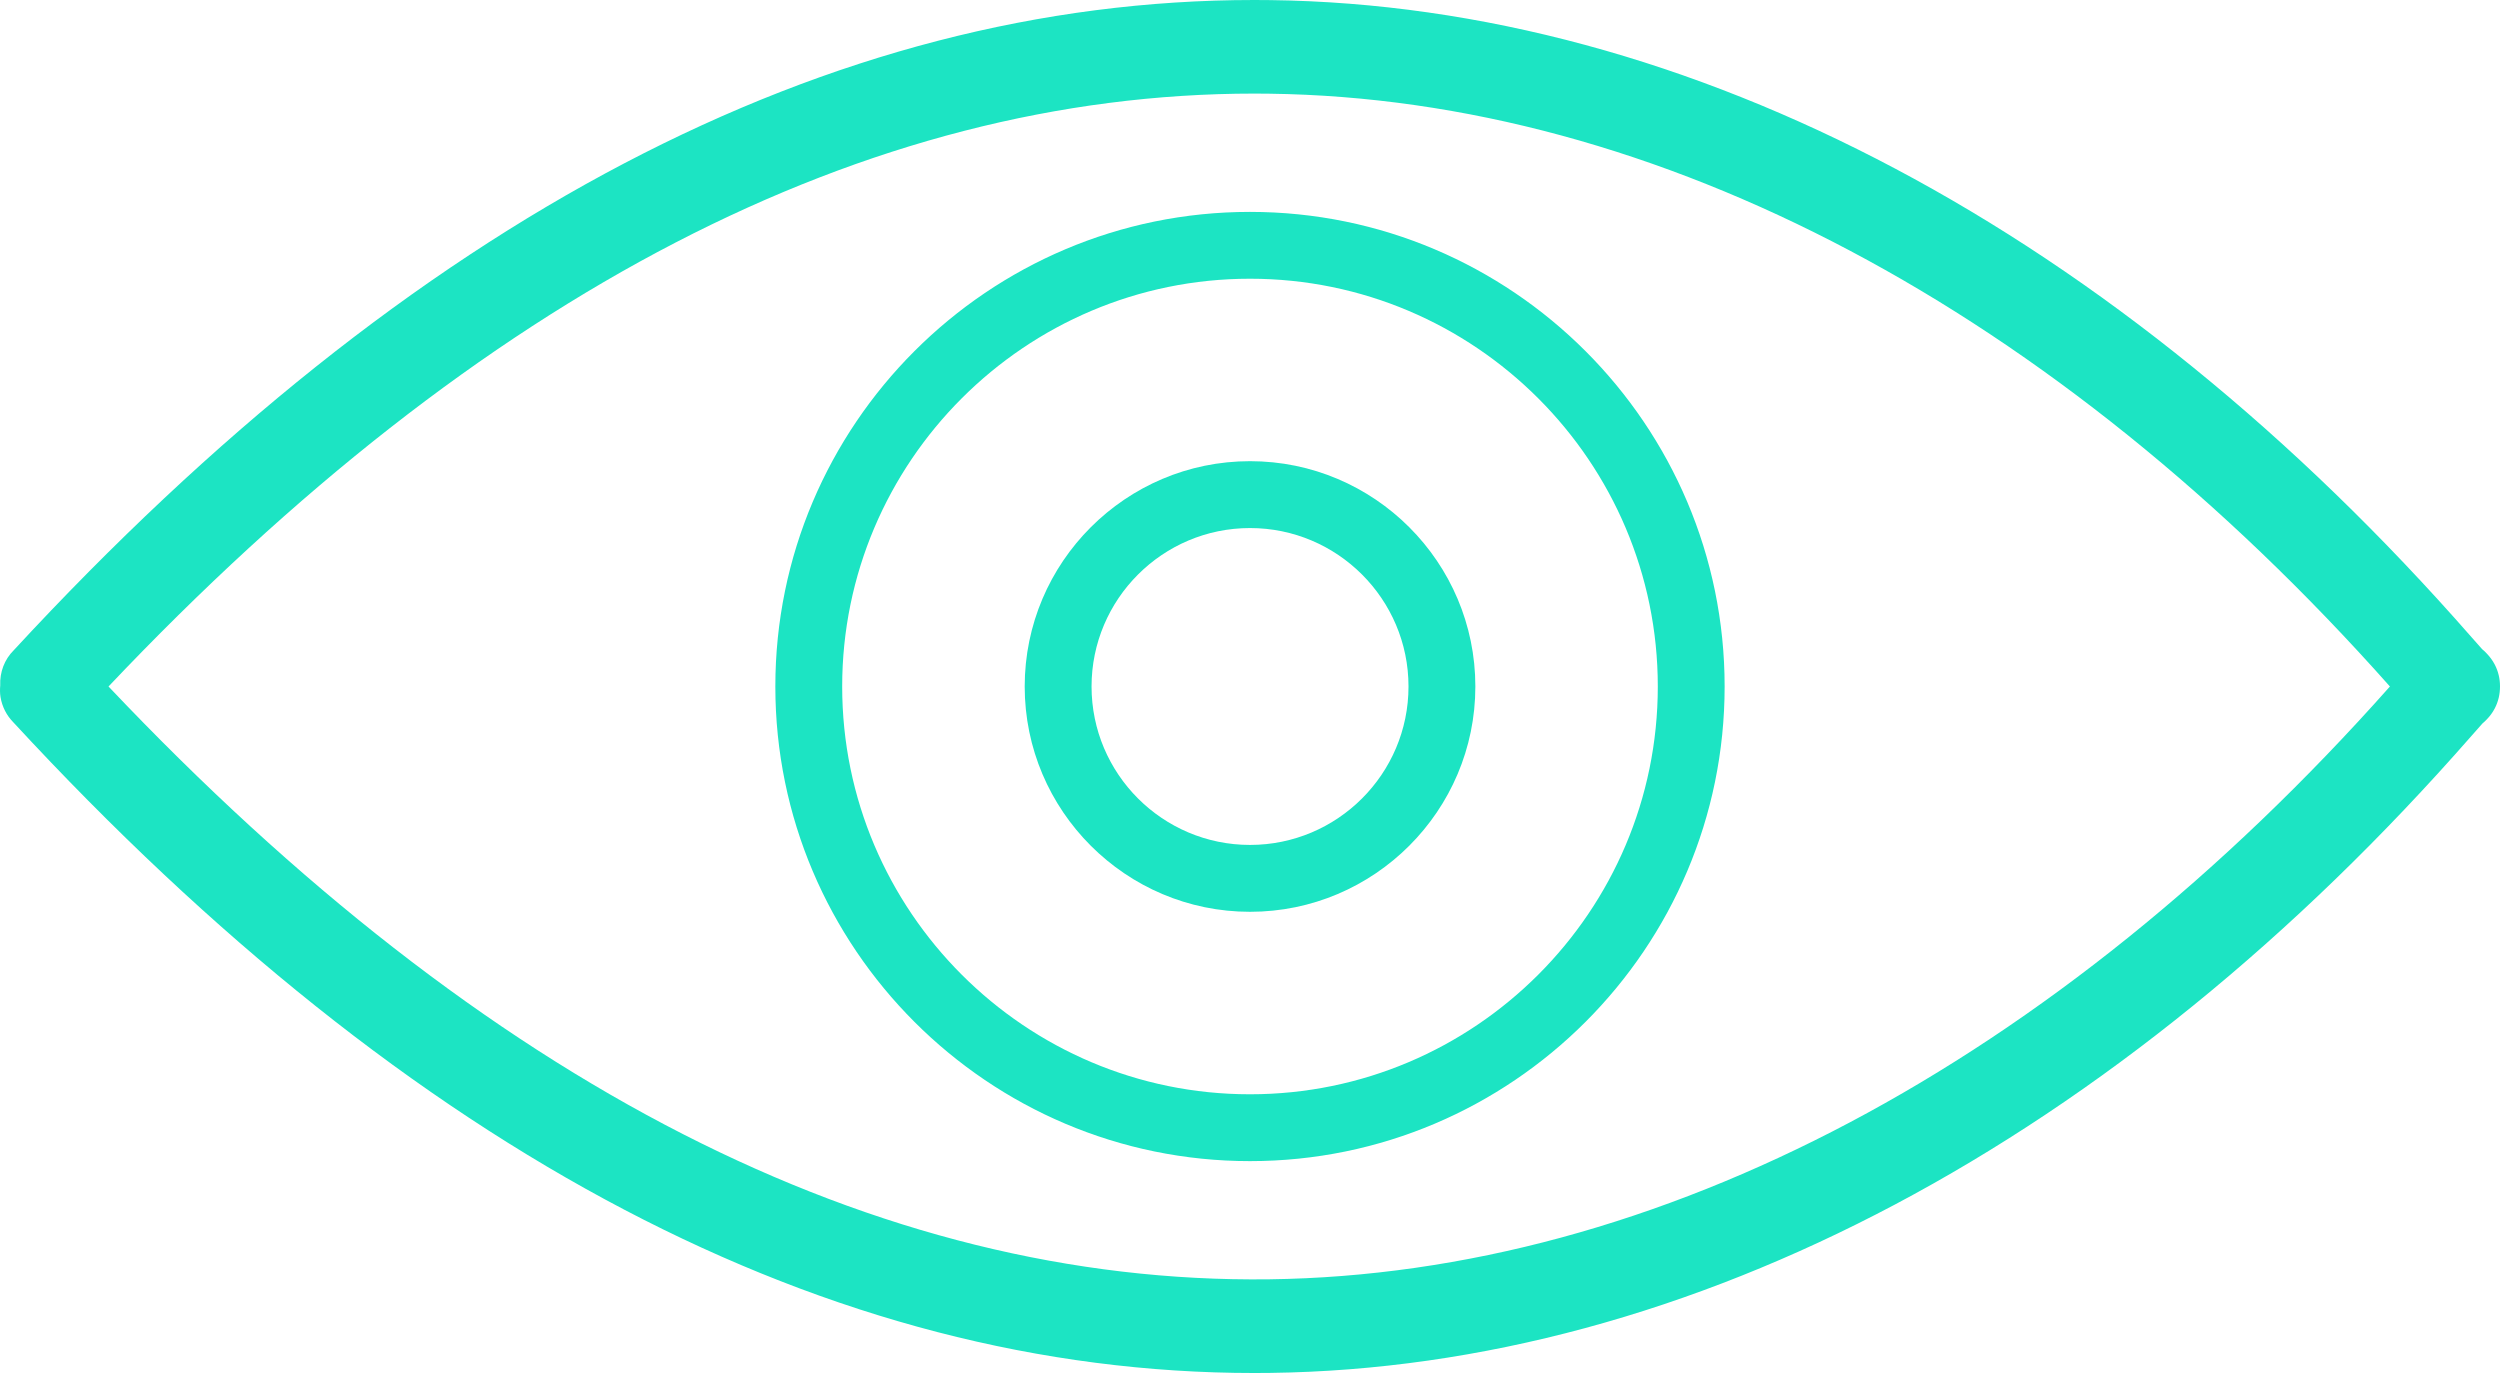<svg width="182" height="100" viewBox="0 0 182 100" fill="none" xmlns="http://www.w3.org/2000/svg">
<path d="M181.041 47.583C180.94 47.46 180.817 47.363 180.698 47.258C180.505 47.047 180.261 46.766 179.921 46.38C154.095 16.878 123.048 0.408 92.496 0.008C92.099 0.004 91.707 0 91.315 0C60.405 0 30.023 15.923 0.996 47.343C0.328 48.006 -0.026 48.932 0.017 49.903C-0.007 50.18 -0.009 50.459 0.037 50.742C0.154 51.458 0.486 52.091 0.963 52.576C30.003 84.02 60.393 99.955 91.317 99.955C91.707 99.955 92.103 99.951 92.498 99.947C123.048 99.547 154.097 83.078 179.923 53.573C180.277 53.171 180.532 52.88 180.724 52.667C180.831 52.57 180.94 52.485 181.033 52.376C181.264 52.141 181.464 51.87 181.62 51.569C181.879 51.072 182.002 50.522 182 49.977C182.004 49.431 181.879 48.883 181.62 48.384C181.464 48.087 181.27 47.818 181.041 47.583ZM92.405 93.134C63.79 93.494 35.347 78.964 7.9 49.977C35.002 21.355 63.046 6.813 91.323 6.813C91.683 6.813 92.045 6.817 92.405 6.821C120.688 7.191 149.612 22.522 173.986 49.977C149.612 77.433 120.688 92.764 92.405 93.134Z" fill="#1CE4C3"/>
<path d="M90.999 15.426C71.946 15.426 56.445 30.924 56.445 49.978C56.445 69.031 71.946 84.53 90.999 84.53C110.053 84.53 125.553 69.031 125.553 49.978C125.553 30.924 110.053 15.426 90.999 15.426ZM90.999 79.664C74.629 79.664 61.311 66.346 61.311 49.978C61.311 33.61 74.629 20.291 90.999 20.291C107.369 20.291 120.688 33.61 120.688 49.978C120.688 66.346 107.369 79.664 90.999 79.664Z" fill="#1CE4C3"/>
<path d="M91.002 33.574C81.957 33.574 74.598 40.935 74.598 49.977C74.598 59.018 81.959 66.379 91.002 66.379C100.045 66.379 107.406 59.018 107.406 49.977C107.406 40.935 100.047 33.574 91.002 33.574ZM91.002 61.511C84.64 61.511 79.465 56.337 79.465 49.977C79.465 43.617 84.642 38.442 91.002 38.442C97.362 38.442 102.539 43.617 102.539 49.977C102.539 56.337 97.362 61.511 91.002 61.511Z" fill="#1CE4C3"/>
</svg>
